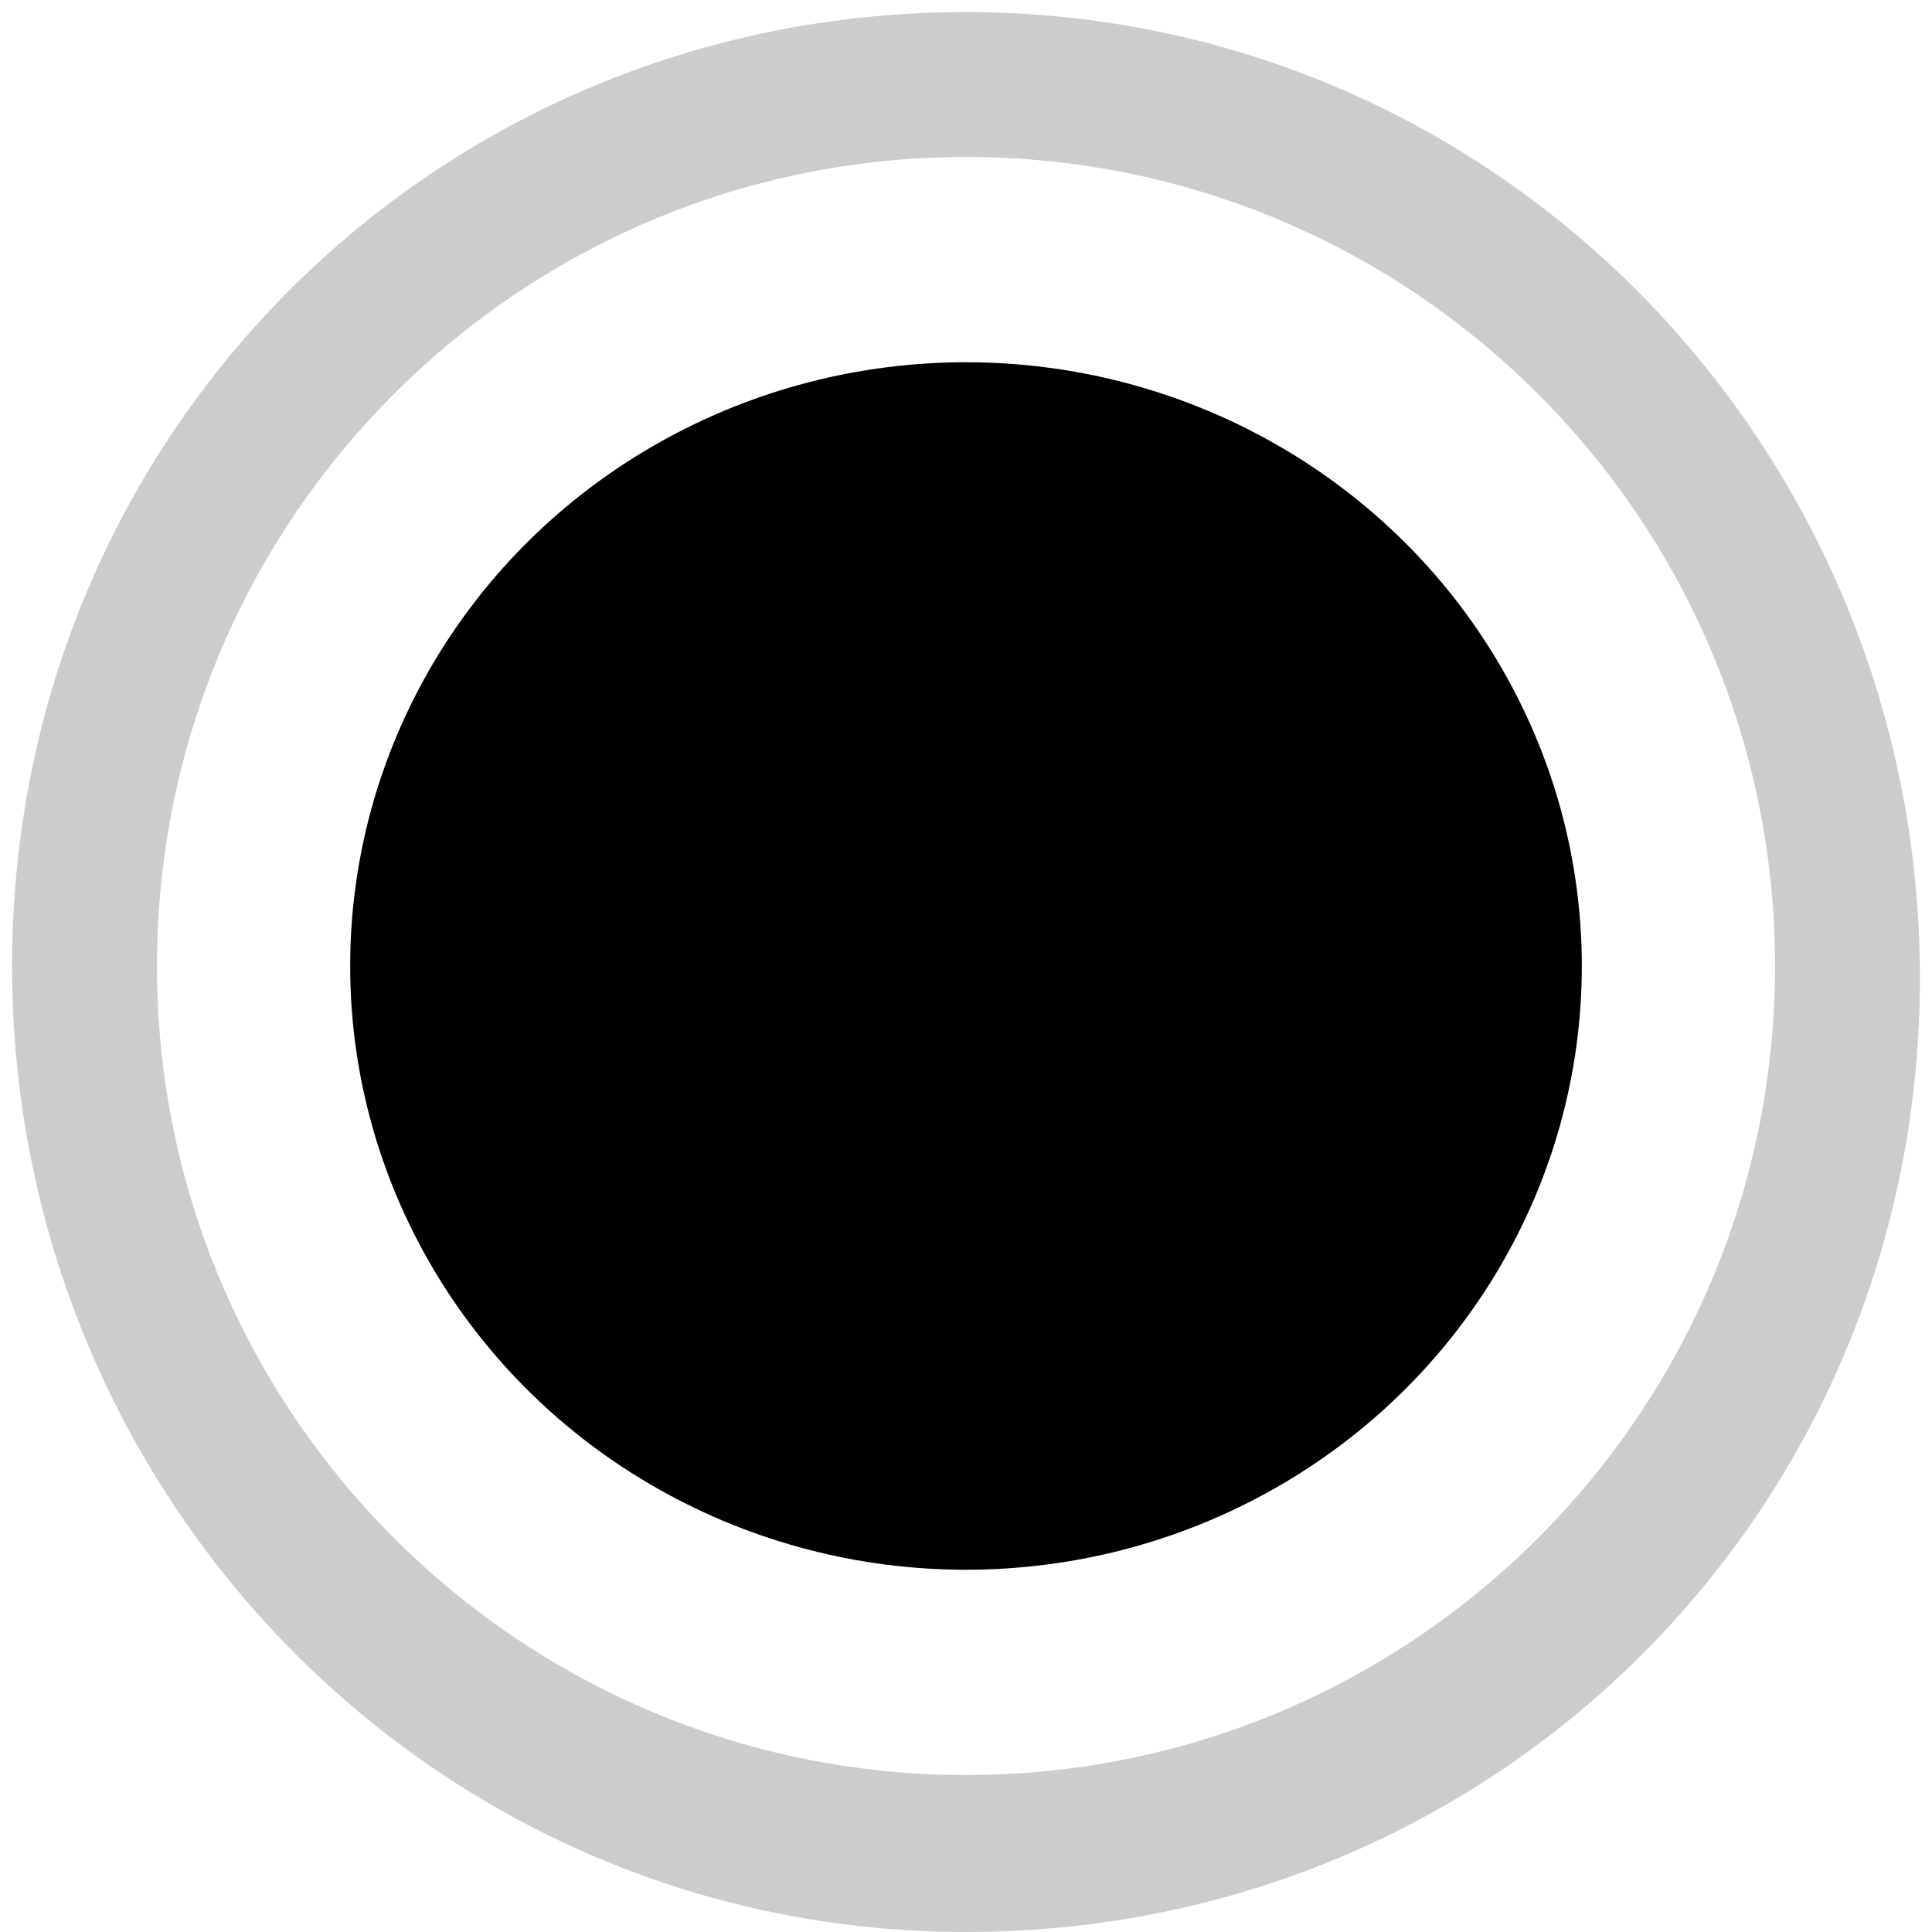 <?xml version="1.0" encoding="utf-8"?>
<!-- Generator: Adobe Illustrator 19.0.1, SVG Export Plug-In . SVG Version: 6.00 Build 0)  -->
<svg version="1.1" id="Layer_1" xmlns="http://www.w3.org/2000/svg" xmlns:xlink="http://www.w3.org/1999/xlink" x="0px" y="0px"
	 viewBox="0 0 16 16" style="enable-background:new 0 0 16 16;" xml:space="preserve">
<style type="text/css">
	.st0{fill:#CCCCCC;}
</style>
<path class="st0" d="M8,0.1C3.6,0.1,0.1,3.6,0.1,8C0.1,12.4,3.6,16,8,16c4.4,0,7.9-3.5,7.9-7.9S12.4,0.1,8,0.1z M8,14.7
	c-3.7,0-6.7-3-6.7-6.7c0-3.7,3-6.7,6.7-6.7s6.7,3,6.7,6.7C14.7,11.7,11.7,14.7,8,14.7z"/>
<ellipse cx="8" cy="8" rx="5.1" ry="5"/>
</svg>
